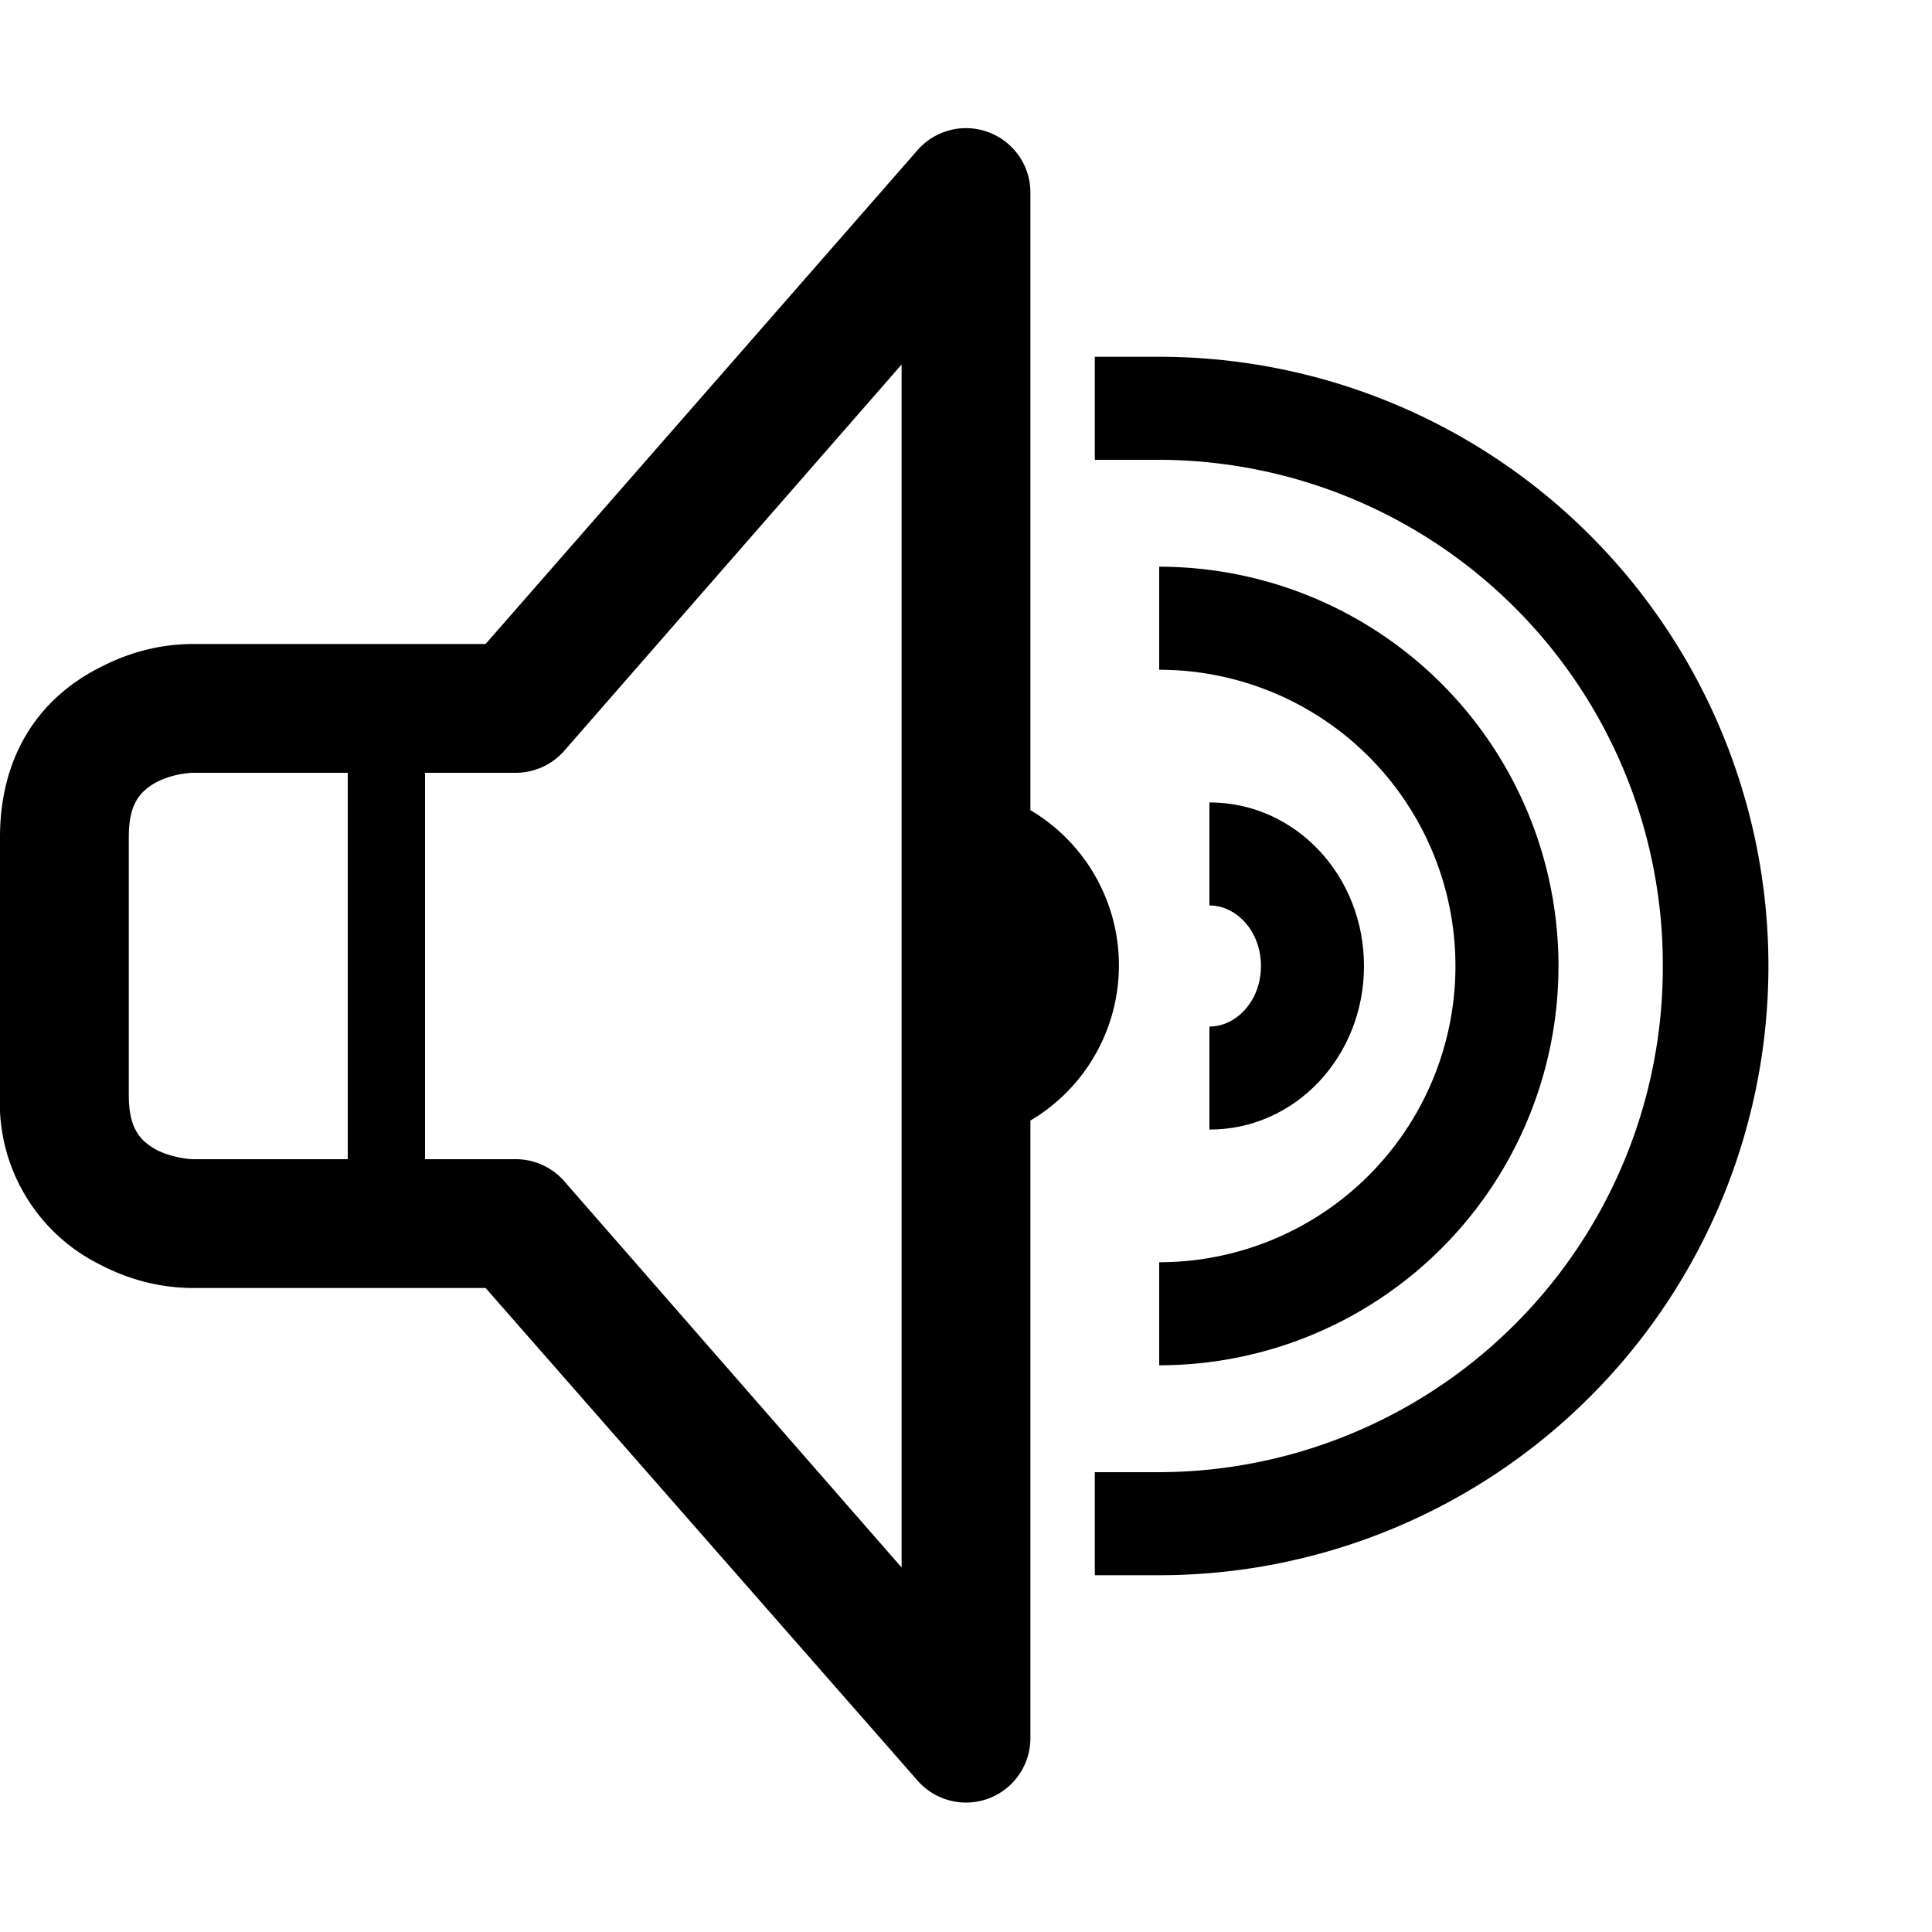 <svg viewBox="0 0 15 15" xmlns="http://www.w3.org/2000/svg">
  <path d="M9.39 8.77v-.8c.21 0 .4-.2.4-.47 0-.27-.19-.47-.4-.47v-.8c.67 0 1.2.57 1.2 1.27 0 .7-.53 1.27-1.2 1.27z"/>
  <path d="M9 10.6v-.8a2.3 2.3 0 0 0 2.3-2.3A2.3 2.3 0 0 0 9 5.2v-.8a3.1 3.1 0 0 1 0 6.2z"/>
  <path d="M8.5 12.23v-.8H9a3.92 3.92 0 0 0 3.91-3.93A3.92 3.92 0 0 0 9 3.57h-.5v-.8H9a4.72 4.72 0 0 1 0 9.46h-.5z"/>
  <path d="M3.3 9H4a.5.5 0 0 1 .38.17l2.62 3V2.83l-2.62 3A.5.5 0 0 1 4 6h-.7v3zm-.6 0V6H1.5a.7.7 0 0 0-.28.07c-.15.08-.22.19-.22.43v2c0 .24.07.35.22.43.1.05.23.07.28.07h1.2zM8 6.29A1.4 1.4 0 0 1 8 8.7v4.79a.5.5 0 0 1-.88.33L3.77 10H1.5c-.2 0-.45-.04-.72-.18A1.4 1.4 0 0 1 0 8.5v-2c0-.63.3-1.08.78-1.32.27-.14.52-.18.72-.18h2.27l3.35-3.83A.5.5 0 0 1 8 1.5v4.79z"/>
</svg>
